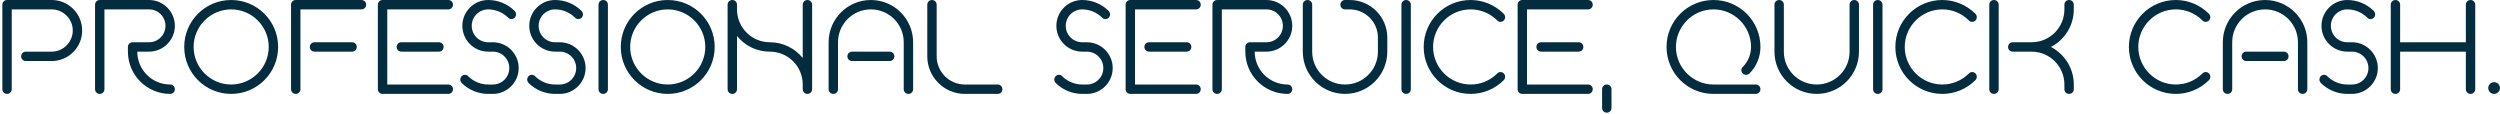 <svg width="852" height="39" viewBox="0 0 852 39" fill="none" xmlns="http://www.w3.org/2000/svg">
<path d="M8.8 17.6H17.6C21.55 17.6 24.8 14.35 24.8 10.4C24.8 6.45 21.55 3.2 17.6 3.2H4V30.4C4 31.3 3.3 32 2.4 32C1.5 32 0.8 31.3 0.8 30.4V1.6C0.8 0.7 1.5 -2.26498e-06 2.4 -2.26498e-06H17.6C23.35 -2.26498e-06 28 4.65 28 10.4C28 16.15 23.35 20.8 17.6 20.8H8.8C7.9 20.8 7.2 20.1 7.2 19.2C7.2 18.3 7.9 17.6 8.8 17.6ZM43.592 17.6V16C43.592 15.1 44.292 14.4 45.192 14.4H50.792C53.892 14.4 56.392 11.9 56.392 8.8C56.392 5.7 53.892 3.2 50.792 3.2H35.592V30.4C35.592 31.3 34.892 32 33.992 32C33.092 32 32.392 31.3 32.392 30.4V1.6C32.392 0.7 33.092 -2.26498e-06 33.992 -2.26498e-06H50.792C55.642 -2.26498e-06 59.592 3.95 59.592 8.8C59.592 13.65 55.642 17.6 50.792 17.6H46.792C46.792 23.8 51.792 28.8 57.992 28.8C58.892 28.8 59.592 29.5 59.592 30.4C59.592 31.3 58.892 32 57.992 32C50.042 32 43.592 25.55 43.592 17.6ZM62.784 16C62.784 7.15 69.934 -2.26498e-06 78.784 -2.26498e-06C87.634 -2.26498e-06 94.784 7.15 94.784 16C94.784 24.85 87.634 32 78.784 32C69.934 32 62.784 24.85 62.784 16ZM65.984 16C65.984 23.05 71.734 28.8 78.784 28.8C85.834 28.8 91.584 23.05 91.584 16C91.584 8.95 85.834 3.2 78.784 3.2C71.734 3.2 65.984 8.95 65.984 16ZM102.389 3.2V30.4C102.389 31.3 101.689 32 100.789 32C99.889 32 99.189 31.3 99.189 30.4V1.6C99.189 0.7 99.889 -2.26498e-06 100.789 -2.26498e-06H123.189C124.089 -2.26498e-06 124.789 0.7 124.789 1.6C124.789 2.5 124.089 3.2 123.189 3.2H102.389ZM119.989 17.6H107.189C106.289 17.6 105.589 16.9 105.589 16C105.589 15.1 106.289 14.4 107.189 14.4H119.989C120.889 14.4 121.589 15.1 121.589 16C121.589 16.9 120.889 17.6 119.989 17.6ZM131.979 3.2V28.8H152.779C153.679 28.8 154.379 29.5 154.379 30.4C154.379 31.3 153.679 32 152.779 32H130.379C129.479 32 128.779 31.3 128.779 30.4V1.6C128.779 0.7 129.479 -2.26498e-06 130.379 -2.26498e-06H152.779C153.679 -2.26498e-06 154.379 0.7 154.379 1.6C154.379 2.5 153.679 3.2 152.779 3.2H131.979ZM149.579 17.6H136.779C135.879 17.6 135.179 16.9 135.179 16C135.179 15.1 135.879 14.4 136.779 14.4H149.579C150.479 14.4 151.179 15.1 151.179 16C151.179 16.9 150.479 17.6 149.579 17.6ZM167.968 17.6H166.368C161.518 17.6 157.568 13.65 157.568 8.8C157.568 3.95 161.518 -2.26498e-06 166.368 -2.26498e-06C169.618 -2.26498e-06 172.918 1.25 175.418 3.75C175.718 4.1 175.868 4.5 175.868 4.9C175.868 5.8 175.168 6.5 174.268 6.5C173.868 6.5 173.418 6.35 173.168 6C171.268 4.15 168.818 3.2 166.368 3.2C163.268 3.2 160.768 5.7 160.768 8.8C160.768 11.9 163.268 14.4 166.368 14.4H167.968C172.818 14.4 176.768 18.35 176.768 23.2C176.768 28.05 172.818 32 167.968 32H166.368C163.118 32 159.818 30.75 157.318 28.25C157.018 27.9 156.868 27.5 156.868 27.1C156.868 26.2 157.568 25.5 158.468 25.5C158.868 25.5 159.318 25.65 159.568 26C161.468 27.85 163.918 28.8 166.368 28.8H167.968C171.068 28.8 173.568 26.3 173.568 23.2C173.568 20.1 171.068 17.6 167.968 17.6ZM190.771 17.6H189.171C184.321 17.6 180.371 13.65 180.371 8.8C180.371 3.95 184.321 -2.26498e-06 189.171 -2.26498e-06C192.421 -2.26498e-06 195.721 1.25 198.221 3.75C198.521 4.1 198.671 4.5 198.671 4.9C198.671 5.8 197.971 6.5 197.071 6.5C196.671 6.5 196.221 6.35 195.971 6C194.071 4.15 191.621 3.2 189.171 3.2C186.071 3.2 183.571 5.7 183.571 8.8C183.571 11.9 186.071 14.4 189.171 14.4H190.771C195.621 14.4 199.571 18.35 199.571 23.2C199.571 28.05 195.621 32 190.771 32H189.171C185.921 32 182.621 30.75 180.121 28.25C179.821 27.9 179.671 27.5 179.671 27.1C179.671 26.2 180.371 25.5 181.271 25.5C181.671 25.5 182.121 25.65 182.371 26C184.271 27.85 186.721 28.8 189.171 28.8H190.771C193.871 28.8 196.371 26.3 196.371 23.2C196.371 20.1 193.871 17.6 190.771 17.6ZM203.974 30.4V1.6C203.974 0.7 204.674 -2.26498e-06 205.574 -2.26498e-06C206.474 -2.26498e-06 207.174 0.7 207.174 1.6V30.4C207.174 31.3 206.474 32 205.574 32C204.674 32 203.974 31.3 203.974 30.4ZM211.563 16C211.563 7.15 218.713 -2.26498e-06 227.563 -2.26498e-06C236.413 -2.26498e-06 243.563 7.15 243.563 16C243.563 24.85 236.413 32 227.563 32C218.713 32 211.563 24.85 211.563 16ZM214.763 16C214.763 23.05 220.513 28.8 227.563 28.8C234.613 28.8 240.363 23.05 240.363 16C240.363 8.95 234.613 3.2 227.563 3.2C220.513 3.2 214.763 8.95 214.763 16ZM273.568 30.4V28.8C273.568 22.6 268.568 17.6 262.368 17.6C257.818 17.6 253.818 15.55 251.168 12.25V30.4C251.168 31.3 250.468 32 249.568 32C248.668 32 247.968 31.3 247.968 30.4V1.6C247.968 0.7 248.668 -2.26498e-06 249.568 -2.26498e-06C250.468 -2.26498e-06 251.168 0.7 251.168 1.6V3.2C251.168 9.4 256.168 14.4 262.368 14.4C266.868 14.4 270.918 16.5 273.568 19.75V1.6C273.568 0.7 274.268 -2.26498e-06 275.168 -2.26498e-06C276.068 -2.26498e-06 276.768 0.7 276.768 1.6V30.4C276.768 31.3 276.068 32 275.168 32C274.268 32 273.568 31.3 273.568 30.4ZM307.992 30.4V14.4C307.992 8.2 302.992 3.2 296.792 3.2C290.592 3.2 285.592 8.2 285.592 14.4V30.4C285.592 31.3 284.892 32 283.992 32C283.092 32 282.392 31.3 282.392 30.4V14.4C282.392 6.45 288.842 -2.26498e-06 296.792 -2.26498e-06C304.742 -2.26498e-06 311.192 6.45 311.192 14.4V30.4C311.192 31.3 310.492 32 309.592 32C308.692 32 307.992 31.3 307.992 30.4ZM303.192 20.8H290.392C289.492 20.8 288.792 20.1 288.792 19.2C288.792 18.3 289.492 17.6 290.392 17.6H303.192C304.092 17.6 304.792 18.3 304.792 19.2C304.792 20.1 304.092 20.8 303.192 20.8ZM328.816 28.8H340.016C340.916 28.8 341.616 29.5 341.616 30.4C341.616 31.3 340.916 32 340.016 32H328.816C321.766 32 316.016 26.25 316.016 19.2V1.6C316.016 0.7 316.716 -2.26498e-06 317.616 -2.26498e-06C318.516 -2.26498e-06 319.216 0.7 319.216 1.6V19.2C319.216 24.5 323.516 28.8 328.816 28.8ZM370.41 17.6H368.81C363.96 17.6 360.01 13.65 360.01 8.8C360.01 3.95 363.96 -2.26498e-06 368.81 -2.26498e-06C372.06 -2.26498e-06 375.36 1.25 377.86 3.75C378.16 4.1 378.31 4.5 378.31 4.9C378.31 5.8 377.61 6.5 376.71 6.5C376.31 6.5 375.86 6.35 375.61 6C373.71 4.15 371.26 3.2 368.81 3.2C365.71 3.2 363.21 5.7 363.21 8.8C363.21 11.9 365.71 14.4 368.81 14.4H370.41C375.26 14.4 379.21 18.35 379.21 23.2C379.21 28.05 375.26 32 370.41 32H368.81C365.56 32 362.26 30.75 359.76 28.25C359.46 27.9 359.31 27.5 359.31 27.1C359.31 26.2 360.01 25.5 360.91 25.5C361.31 25.5 361.76 25.65 362.01 26C363.91 27.85 366.36 28.8 368.81 28.8H370.41C373.51 28.8 376.01 26.3 376.01 23.2C376.01 20.1 373.51 17.6 370.41 17.6ZM386.813 3.2V28.8H407.613C408.513 28.8 409.213 29.5 409.213 30.4C409.213 31.3 408.513 32 407.613 32H385.213C384.313 32 383.613 31.3 383.613 30.4V1.6C383.613 0.7 384.313 -2.26498e-06 385.213 -2.26498e-06H407.613C408.513 -2.26498e-06 409.213 0.7 409.213 1.6C409.213 2.5 408.513 3.2 407.613 3.2H386.813ZM404.413 17.6H391.613C390.713 17.6 390.013 16.9 390.013 16C390.013 15.1 390.713 14.4 391.613 14.4H404.413C405.313 14.4 406.013 15.1 406.013 16C406.013 16.9 405.313 17.6 404.413 17.6ZM424.402 17.6V16C424.402 15.1 425.102 14.4 426.002 14.4H431.602C434.702 14.4 437.202 11.9 437.202 8.8C437.202 5.7 434.702 3.2 431.602 3.2H416.402V30.4C416.402 31.3 415.702 32 414.802 32C413.902 32 413.202 31.3 413.202 30.4V1.6C413.202 0.7 413.902 -2.26498e-06 414.802 -2.26498e-06H431.602C436.452 -2.26498e-06 440.402 3.95 440.402 8.8C440.402 13.65 436.452 17.6 431.602 17.6H427.602C427.602 23.8 432.602 28.8 438.802 28.8C439.702 28.8 440.402 29.5 440.402 30.4C440.402 31.3 439.702 32 438.802 32C430.852 32 424.402 25.55 424.402 17.6ZM472.794 12.8V17.6C472.794 25.55 466.344 32 458.394 32C450.444 32 443.994 25.55 443.994 17.6V1.6C443.994 0.7 444.694 -2.26498e-06 445.594 -2.26498e-06C446.494 -2.26498e-06 447.194 0.7 447.194 1.6V17.6C447.194 23.8 452.194 28.8 458.394 28.8C464.594 28.8 469.594 23.8 469.594 17.6V12.8C469.594 7.5 465.294 3.2 459.994 3.2H458.394C457.494 3.2 456.794 2.5 456.794 1.6C456.794 0.7 457.494 -2.26498e-06 458.394 -2.26498e-06H459.994C467.044 -2.26498e-06 472.794 5.75 472.794 12.8ZM477.607 30.4V1.6C477.607 0.7 478.307 -2.26498e-06 479.207 -2.26498e-06C480.107 -2.26498e-06 480.807 0.7 480.807 1.6V30.4C480.807 31.3 480.107 32 479.207 32C478.307 32 477.607 31.3 477.607 30.4ZM510.246 25.05C510.546 24.75 510.946 24.55 511.346 24.55C512.246 24.55 512.946 25.25 512.946 26.15C512.946 26.55 512.796 27 512.496 27.3C509.346 30.45 505.296 32 501.196 32C492.346 32 485.196 24.85 485.196 16C485.196 7.15 492.346 -2.26498e-06 501.196 -2.26498e-06C505.296 -2.26498e-06 509.346 1.6 512.496 4.7C512.796 5.05 512.946 5.45 512.946 5.85C512.946 6.75 512.246 7.45 511.346 7.45C510.946 7.45 510.496 7.3 510.246 6.95C507.746 4.45 504.446 3.2 501.196 3.2C494.146 3.2 488.396 8.95 488.396 16C488.396 23.05 494.146 28.8 501.196 28.8C504.446 28.8 507.746 27.55 510.246 25.05ZM520.406 3.2V28.8H541.206C542.106 28.8 542.806 29.5 542.806 30.4C542.806 31.3 542.106 32 541.206 32H518.806C517.906 32 517.206 31.3 517.206 30.4V1.6C517.206 0.7 517.906 -2.26498e-06 518.806 -2.26498e-06H541.206C542.106 -2.26498e-06 542.806 0.7 542.806 1.6C542.806 2.5 542.106 3.2 541.206 3.2H520.406ZM538.006 17.6H525.206C524.306 17.6 523.606 16.9 523.606 16C523.606 15.1 524.306 14.4 525.206 14.4H538.006C538.906 14.4 539.606 15.1 539.606 16C539.606 16.9 538.906 17.6 538.006 17.6ZM545.996 36.8V30.4C545.996 29.5 546.696 28.8 547.596 28.8C548.496 28.8 549.196 29.5 549.196 30.4V36.8C549.196 37.7 548.496 38.4 547.596 38.4C546.696 38.4 545.996 37.7 545.996 36.8ZM596.759 16C596.759 8.95 591.009 3.2 583.959 3.2C576.909 3.2 571.159 8.95 571.159 16C571.159 23.05 576.909 28.8 583.959 28.8H598.359C599.259 28.8 599.959 29.5 599.959 30.4C599.959 31.3 599.259 32 598.359 32H583.959C575.109 32 567.959 24.85 567.959 16C567.959 7.15 575.109 -2.26498e-06 583.959 -2.26498e-06C592.809 -2.26498e-06 599.959 7.15 599.959 16C599.959 19.25 598.709 22.55 596.209 25.05C595.859 25.35 595.459 25.5 595.059 25.5C594.159 25.5 593.459 24.8 593.459 23.9C593.459 23.5 593.609 23.05 593.959 22.8C595.809 20.9 596.759 18.45 596.759 16ZM630.336 17.6V1.6C630.336 0.7 631.036 -2.26498e-06 631.936 -2.26498e-06C632.836 -2.26498e-06 633.536 0.7 633.536 1.6V17.6C633.536 25.55 627.086 32 619.136 32C611.186 32 604.736 25.55 604.736 17.6V1.6C604.736 0.7 605.436 -2.26498e-06 606.336 -2.26498e-06C607.236 -2.26498e-06 607.936 0.7 607.936 1.6V17.6C607.936 23.8 612.936 28.8 619.136 28.8C625.336 28.8 630.336 23.8 630.336 17.6ZM638.349 30.4V1.6C638.349 0.7 639.049 -2.26498e-06 639.949 -2.26498e-06C640.849 -2.26498e-06 641.549 0.7 641.549 1.6V30.4C641.549 31.3 640.849 32 639.949 32C639.049 32 638.349 31.3 638.349 30.4ZM670.988 25.05C671.288 24.75 671.688 24.55 672.088 24.55C672.988 24.55 673.688 25.25 673.688 26.15C673.688 26.55 673.538 27 673.238 27.3C670.088 30.45 666.038 32 661.938 32C653.088 32 645.938 24.85 645.938 16C645.938 7.15 653.088 -2.26498e-06 661.938 -2.26498e-06C666.038 -2.26498e-06 670.088 1.6 673.238 4.7C673.538 5.05 673.688 5.45 673.688 5.85C673.688 6.75 672.988 7.45 672.088 7.45C671.688 7.45 671.238 7.3 670.988 6.95C668.488 4.45 665.188 3.2 661.938 3.2C654.888 3.2 649.138 8.95 649.138 16C649.138 23.05 654.888 28.8 661.938 28.8C665.188 28.8 668.488 27.55 670.988 25.05ZM692.348 17.6H685.948C685.048 17.6 684.348 16.9 684.348 16C684.348 15.1 685.048 14.4 685.948 14.4H692.348C698.548 14.4 703.548 9.4 703.548 3.2V1.6C703.548 0.7 704.248 -2.26498e-06 705.148 -2.26498e-06C706.048 -2.26498e-06 706.748 0.7 706.748 1.6V3.2C706.748 8.8 703.598 13.6 698.948 16C703.598 18.4 706.748 23.25 706.748 28.8V30.4C706.748 31.3 706.048 32 705.148 32C704.248 32 703.548 31.3 703.548 30.4V28.8C703.548 22.6 698.548 17.6 692.348 17.6ZM677.948 30.4V1.6C677.948 0.7 678.648 -2.26498e-06 679.548 -2.26498e-06C680.448 -2.26498e-06 681.148 0.7 681.148 1.6V30.4C681.148 31.3 680.448 32 679.548 32C678.648 32 677.948 31.3 677.948 30.4ZM750.578 25.05C750.878 24.75 751.278 24.55 751.678 24.55C752.578 24.55 753.278 25.25 753.278 26.15C753.278 26.55 753.128 27 752.828 27.3C749.678 30.45 745.628 32 741.528 32C732.678 32 725.528 24.85 725.528 16C725.528 7.15 732.678 -2.26498e-06 741.528 -2.26498e-06C745.628 -2.26498e-06 749.678 1.6 752.828 4.7C753.128 5.05 753.278 5.45 753.278 5.85C753.278 6.75 752.578 7.45 751.678 7.45C751.278 7.45 750.828 7.3 750.578 6.95C748.078 4.45 744.778 3.2 741.528 3.2C734.478 3.2 728.728 8.95 728.728 16C728.728 23.05 734.478 28.8 741.528 28.8C744.778 28.8 748.078 27.55 750.578 25.05ZM783.138 30.4V14.4C783.138 8.2 778.138 3.2 771.938 3.2C765.738 3.2 760.738 8.2 760.738 14.4V30.4C760.738 31.3 760.038 32 759.138 32C758.238 32 757.538 31.3 757.538 30.4V14.4C757.538 6.45 763.988 -2.26498e-06 771.938 -2.26498e-06C779.888 -2.26498e-06 786.338 6.45 786.338 14.4V30.4C786.338 31.3 785.638 32 784.738 32C783.838 32 783.138 31.3 783.138 30.4ZM778.338 20.8H765.538C764.638 20.8 763.938 20.1 763.938 19.2C763.938 18.3 764.638 17.6 765.538 17.6H778.338C779.238 17.6 779.938 18.3 779.938 19.2C779.938 20.1 779.238 20.8 778.338 20.8ZM801.562 17.6H799.962C795.112 17.6 791.162 13.65 791.162 8.8C791.162 3.95 795.112 -2.26498e-06 799.962 -2.26498e-06C803.212 -2.26498e-06 806.512 1.25 809.012 3.75C809.312 4.1 809.462 4.5 809.462 4.9C809.462 5.8 808.762 6.5 807.862 6.5C807.462 6.5 807.012 6.35 806.762 6C804.862 4.15 802.412 3.2 799.962 3.2C796.862 3.2 794.362 5.7 794.362 8.8C794.362 11.9 796.862 14.4 799.962 14.4H801.562C806.412 14.4 810.362 18.35 810.362 23.2C810.362 28.05 806.412 32 801.562 32H799.962C796.712 32 793.412 30.75 790.912 28.25C790.612 27.9 790.462 27.5 790.462 27.1C790.462 26.2 791.162 25.5 792.062 25.5C792.462 25.5 792.912 25.65 793.162 26C795.062 27.85 797.512 28.8 799.962 28.8H801.562C804.662 28.8 807.162 26.3 807.162 23.2C807.162 20.1 804.662 17.6 801.562 17.6ZM840.365 30.4V17.6H817.965V30.4C817.965 31.3 817.265 32 816.365 32C815.465 32 814.765 31.3 814.765 30.4V1.6C814.765 0.7 815.465 -2.26498e-06 816.365 -2.26498e-06C817.265 -2.26498e-06 817.965 0.7 817.965 1.6V14.4H840.365V1.6C840.365 0.7 841.065 -2.26498e-06 841.965 -2.26498e-06C842.865 -2.26498e-06 843.565 0.7 843.565 1.6V30.4C843.565 31.3 842.865 32 841.965 32C841.065 32 840.365 31.3 840.365 30.4ZM847.989 30C847.989 28.9 848.889 28 849.989 28C851.089 28 851.989 28.9 851.989 30C851.989 31.1 851.089 32 849.989 32C848.889 32 847.989 31.1 847.989 30Z" fill="#032C3F"/>
</svg>
